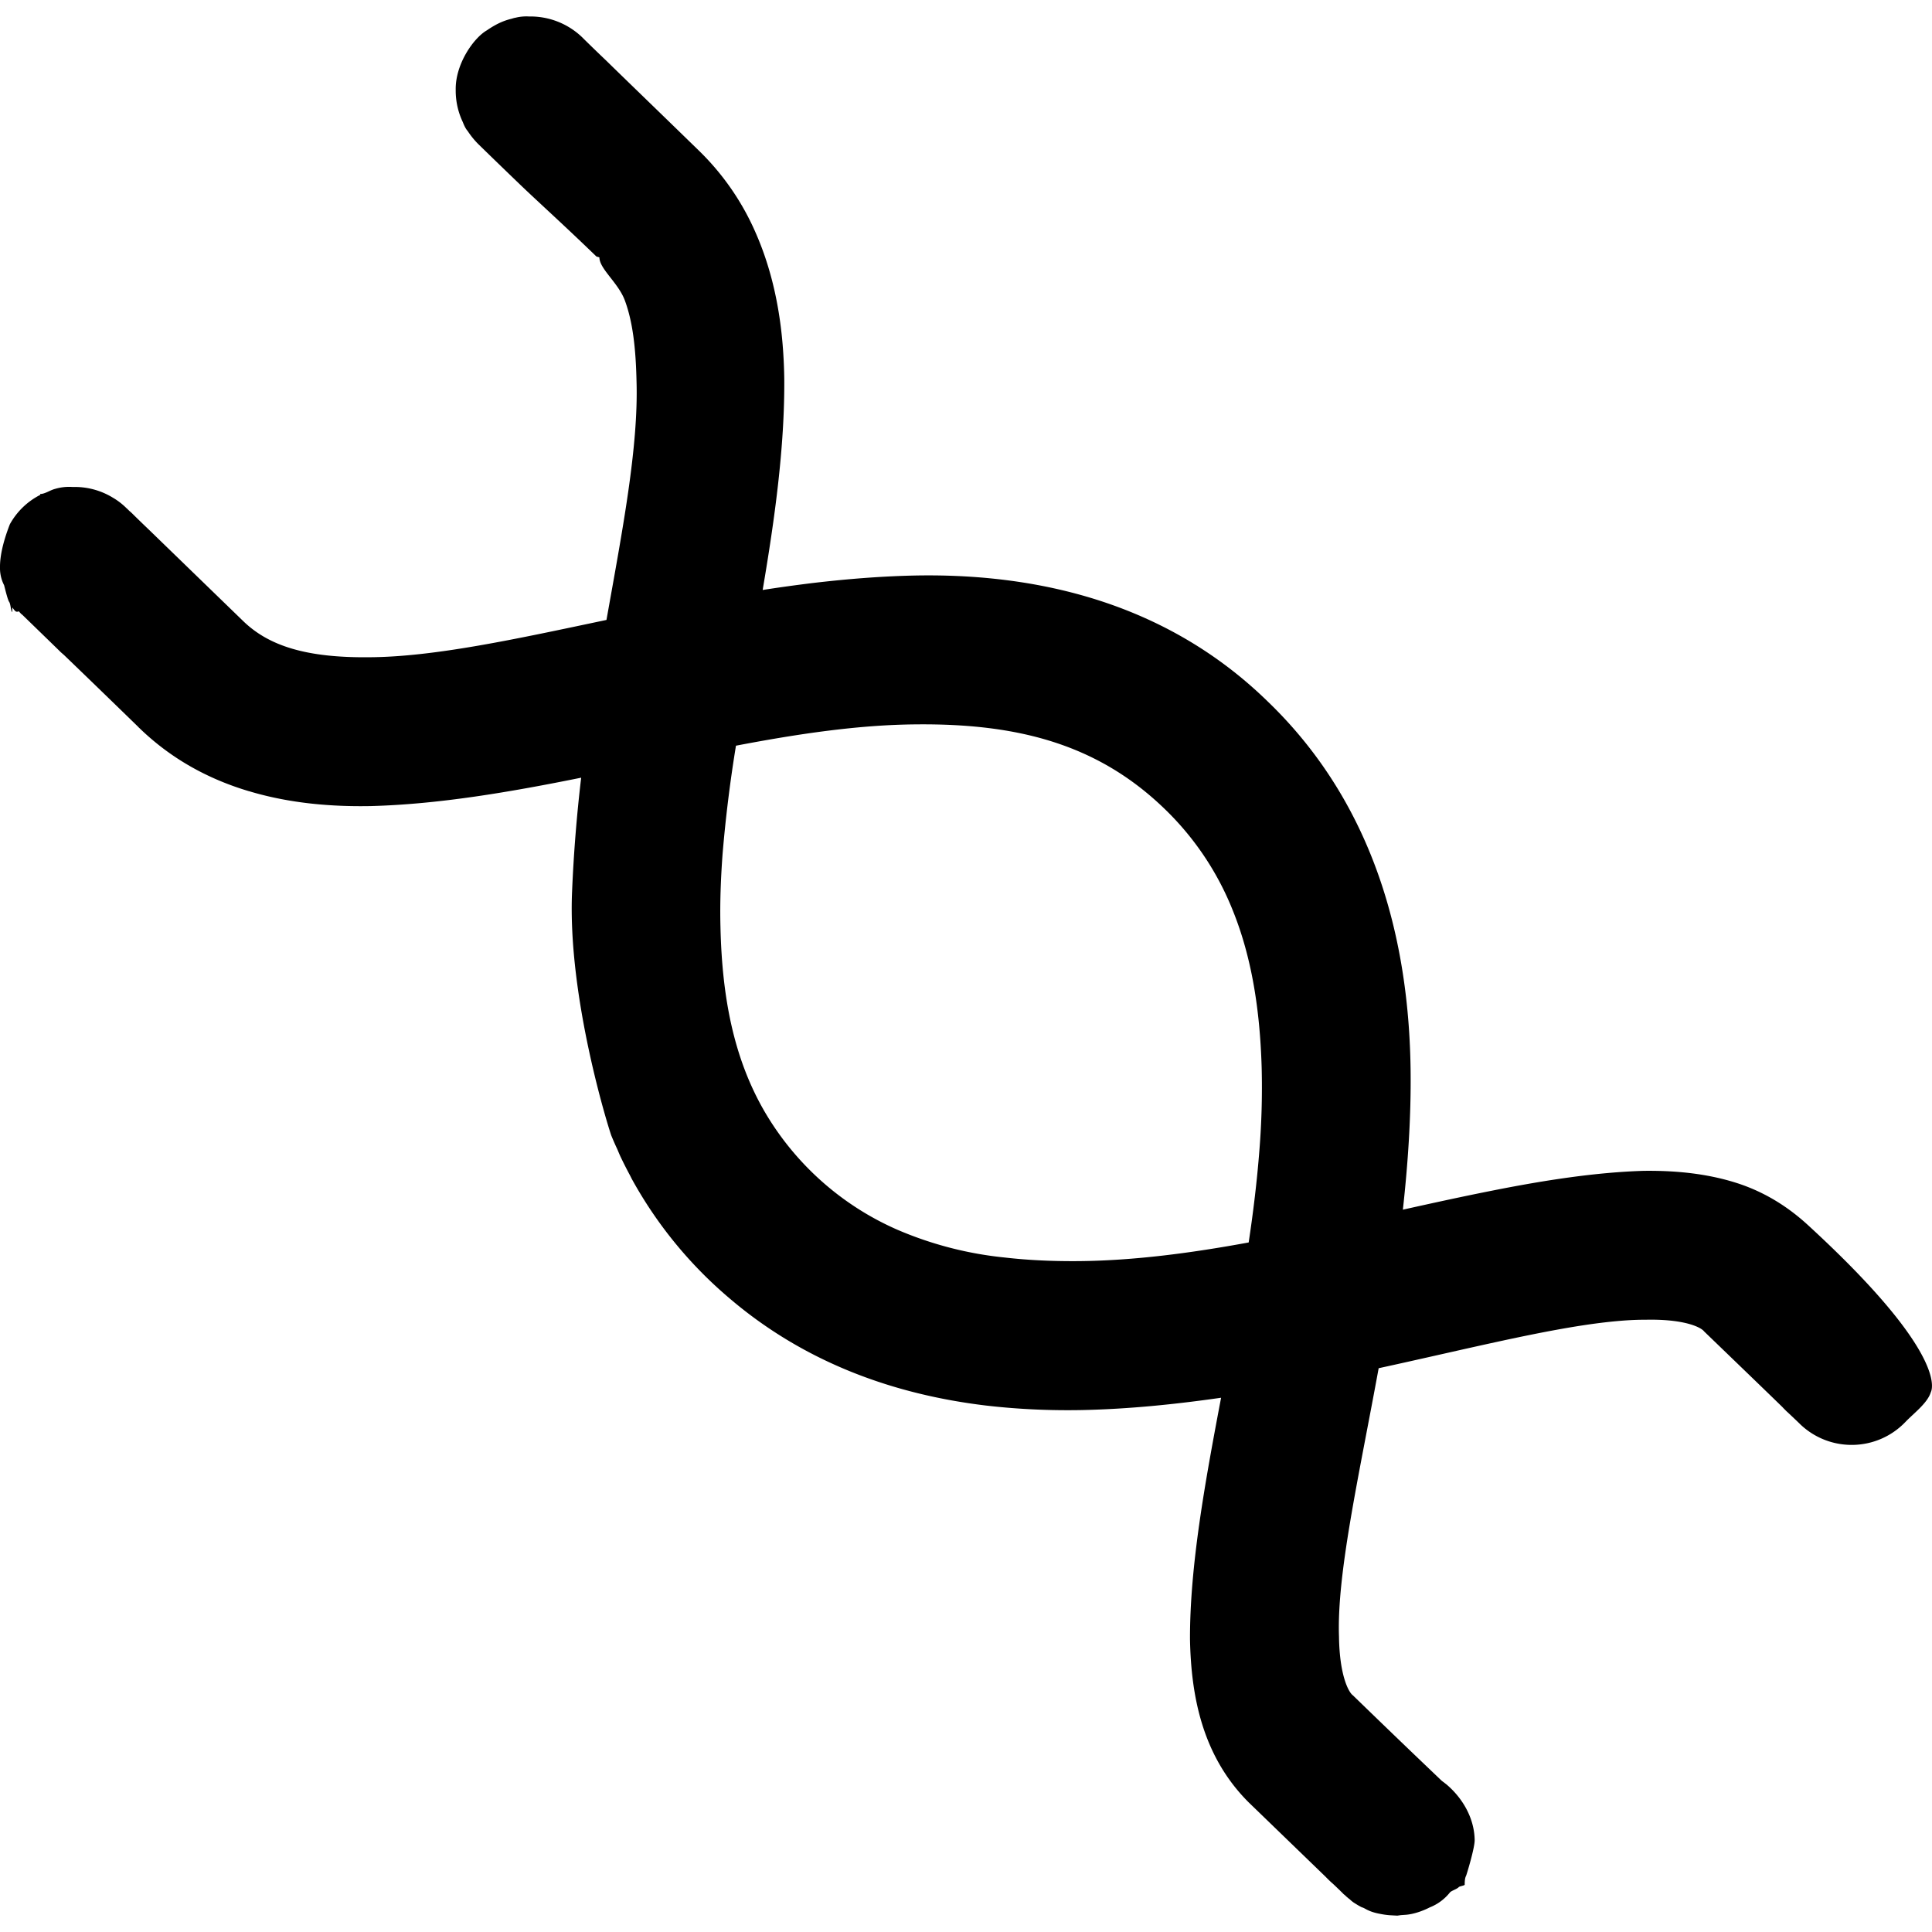 <svg xmlns="http://www.w3.org/2000/svg" xml:space="preserve" width="32" height="32"><path d="M2.128 8.445v.001a.029.029 0 0 0 .006.006l-.006-.007zm21.07 23.276.098-.007c.105-.01.245-.05.386-.122a.802.802 0 0 0 .334-.248c.025-.028.121-.057.146-.088.01-.013.098-.026.098-.039v-.001c0-.07.006-.115.023-.147.007-.014.146-.465.142-.596-.007-.366-.205-.697-.47-.92l-.077-.059c-.176-.169-.601-.571-1.47-1.414-.067-.047-.221-.319-.23-.971-.037-1.04.324-2.63.657-4.447 1.453-.316 2.755-.645 3.751-.76.243-.028.469-.044.673-.043.652-.014.92.13.966.193.665.641 1.065 1.027 1.298 1.254.021.024.046.047.068.07.003 0 .227.213.227.215.494.47 1.271.452 1.742-.039.136-.143.365-.311.42-.492.002-.007.356-.575-2.035-2.769-.37-.34-.773-.57-1.199-.703-.501-.157-1.025-.202-1.528-.195-.776.024-1.62.152-2.499.327-.486.096-.98.204-1.483.316.084-.761.137-1.536.128-2.304-.025-2.137-.585-4.395-2.361-6.108a7.233 7.233 0 0 0-.323-.297c-1.64-1.417-3.654-1.835-5.55-1.794-.562.013-1.123.059-1.68.125-.274.034-.546.071-.818.114.202-1.189.365-2.371.358-3.49a8.2 8.2 0 0 0-.017-.437c-.043-.669-.176-1.344-.448-1.969a4.272 4.272 0 0 0-.953-1.385c-.755-.735-1.24-1.202-1.532-1.488A30.949 30.949 0 0 1 9.73.704L9.675.65 9.643.618a1.237 1.237 0 0 0-.879-.345.752.752 0 0 0-.224.02l-.016.003a.484.484 0 0 0-.036.01c-.003 0-.004 0-.005.002-.094.023-.224.06-.418.194-.218.124-.524.557-.517.984a1.212 1.212 0 0 0 .118.537c.034.088.06.124.08.147.052.079.111.152.178.219a138.637 138.637 0 0 0 .665.644c.292.282.73.674 1.288 1.214.006.006.051.012.051.018v-.002c0 .19.312.42.421.712.13.35.182.785.194 1.345.032 1.081-.23 2.446-.498 3.948-1.493.315-2.855.614-3.936.618-1.031.01-1.656-.186-2.082-.6L2.495 8.801c-.149-.143-.247-.238-.308-.299-.022-.021-.041-.036-.053-.05l.02.023-.027-.028-.004-.003s.002 0 0 0l-.002-.003c0-.002-.003-.002-.003-.002l-.01-.013-.002.002a1.13 1.13 0 0 0-.24-.187 1.209 1.209 0 0 0-.662-.175.814.814 0 0 0-.293.032c-.083.021-.166.084-.244.084H.665l.003.014a1.192 1.192 0 0 0-.505.488c-.128.33-.165.558-.163.716a.617.617 0 0 0 .065.287l.003.006c.03.115.062.25.088.283.017.028.031.16.042.16H.2c.003 0 .004-.078.007-.074.059.095.074.063.084.07.006.008.01-.01.014-.005 0 .002.003-.004.006-.002.076.084.043.04.059.058.058.057.63.611.634.617l.057.05c.284.273.676.652 1.22 1.181.01.01.018.02.03.03.537.52 1.158.849 1.813 1.044l.007.001.032.01c.647.189 1.324.248 1.983.235 1.121-.03 2.298-.231 3.48-.47a24.791 24.791 0 0 0-.15 1.872c-.082 1.773.62 3.984.651 4.06.03.072.061.145.095.216.021.048.039.095.062.142.048.101.1.202.154.303l.025.05a7.02 7.02 0 0 0 1.616 1.977c1.264 1.081 2.748 1.597 4.242 1.778.537.063 1.074.086 1.601.076.77-.016 1.544-.095 2.303-.204-.27 1.423-.518 2.793-.515 4 .018.933.2 1.928.968 2.698l1.279 1.237a2.133 2.133 0 0 0 .096.094c.002 0 .052.046.105.098.018.017.035.032.046.045.026.023.04.04.053.052l.019.015.014.013c.005.004.009.01.022.02.01.008.017.016.045.036a.442.442 0 0 0 .075.06c.025.015.054.036.122.071.01.002.018.006.027.01.004 0 .006.003.01.004.051.026.111.068.28.098.04.008.087.015.144.02l.129.007.056-.008zm-6.55-10.892a6.022 6.022 0 0 1-1.785-.461 4.751 4.751 0 0 1-2.199-1.957c-.507-.874-.705-1.88-.731-3.064-.01-.39.005-.792.035-1.2a22.8 22.8 0 0 1 .222-1.796c1.03-.197 2.036-.346 2.98-.353 1.67-.017 2.999.318 4.116 1.396a4.806 4.806 0 0 1 1.135 1.691c.31.769.448 1.636.476 2.597a12.996 12.996 0 0 1-.038 1.377c-.039.501-.1 1.01-.177 1.52-.95.175-1.896.3-2.802.309-.428.004-.84-.014-1.233-.059z" style="fill:#000;stroke-width:.651"/></svg>